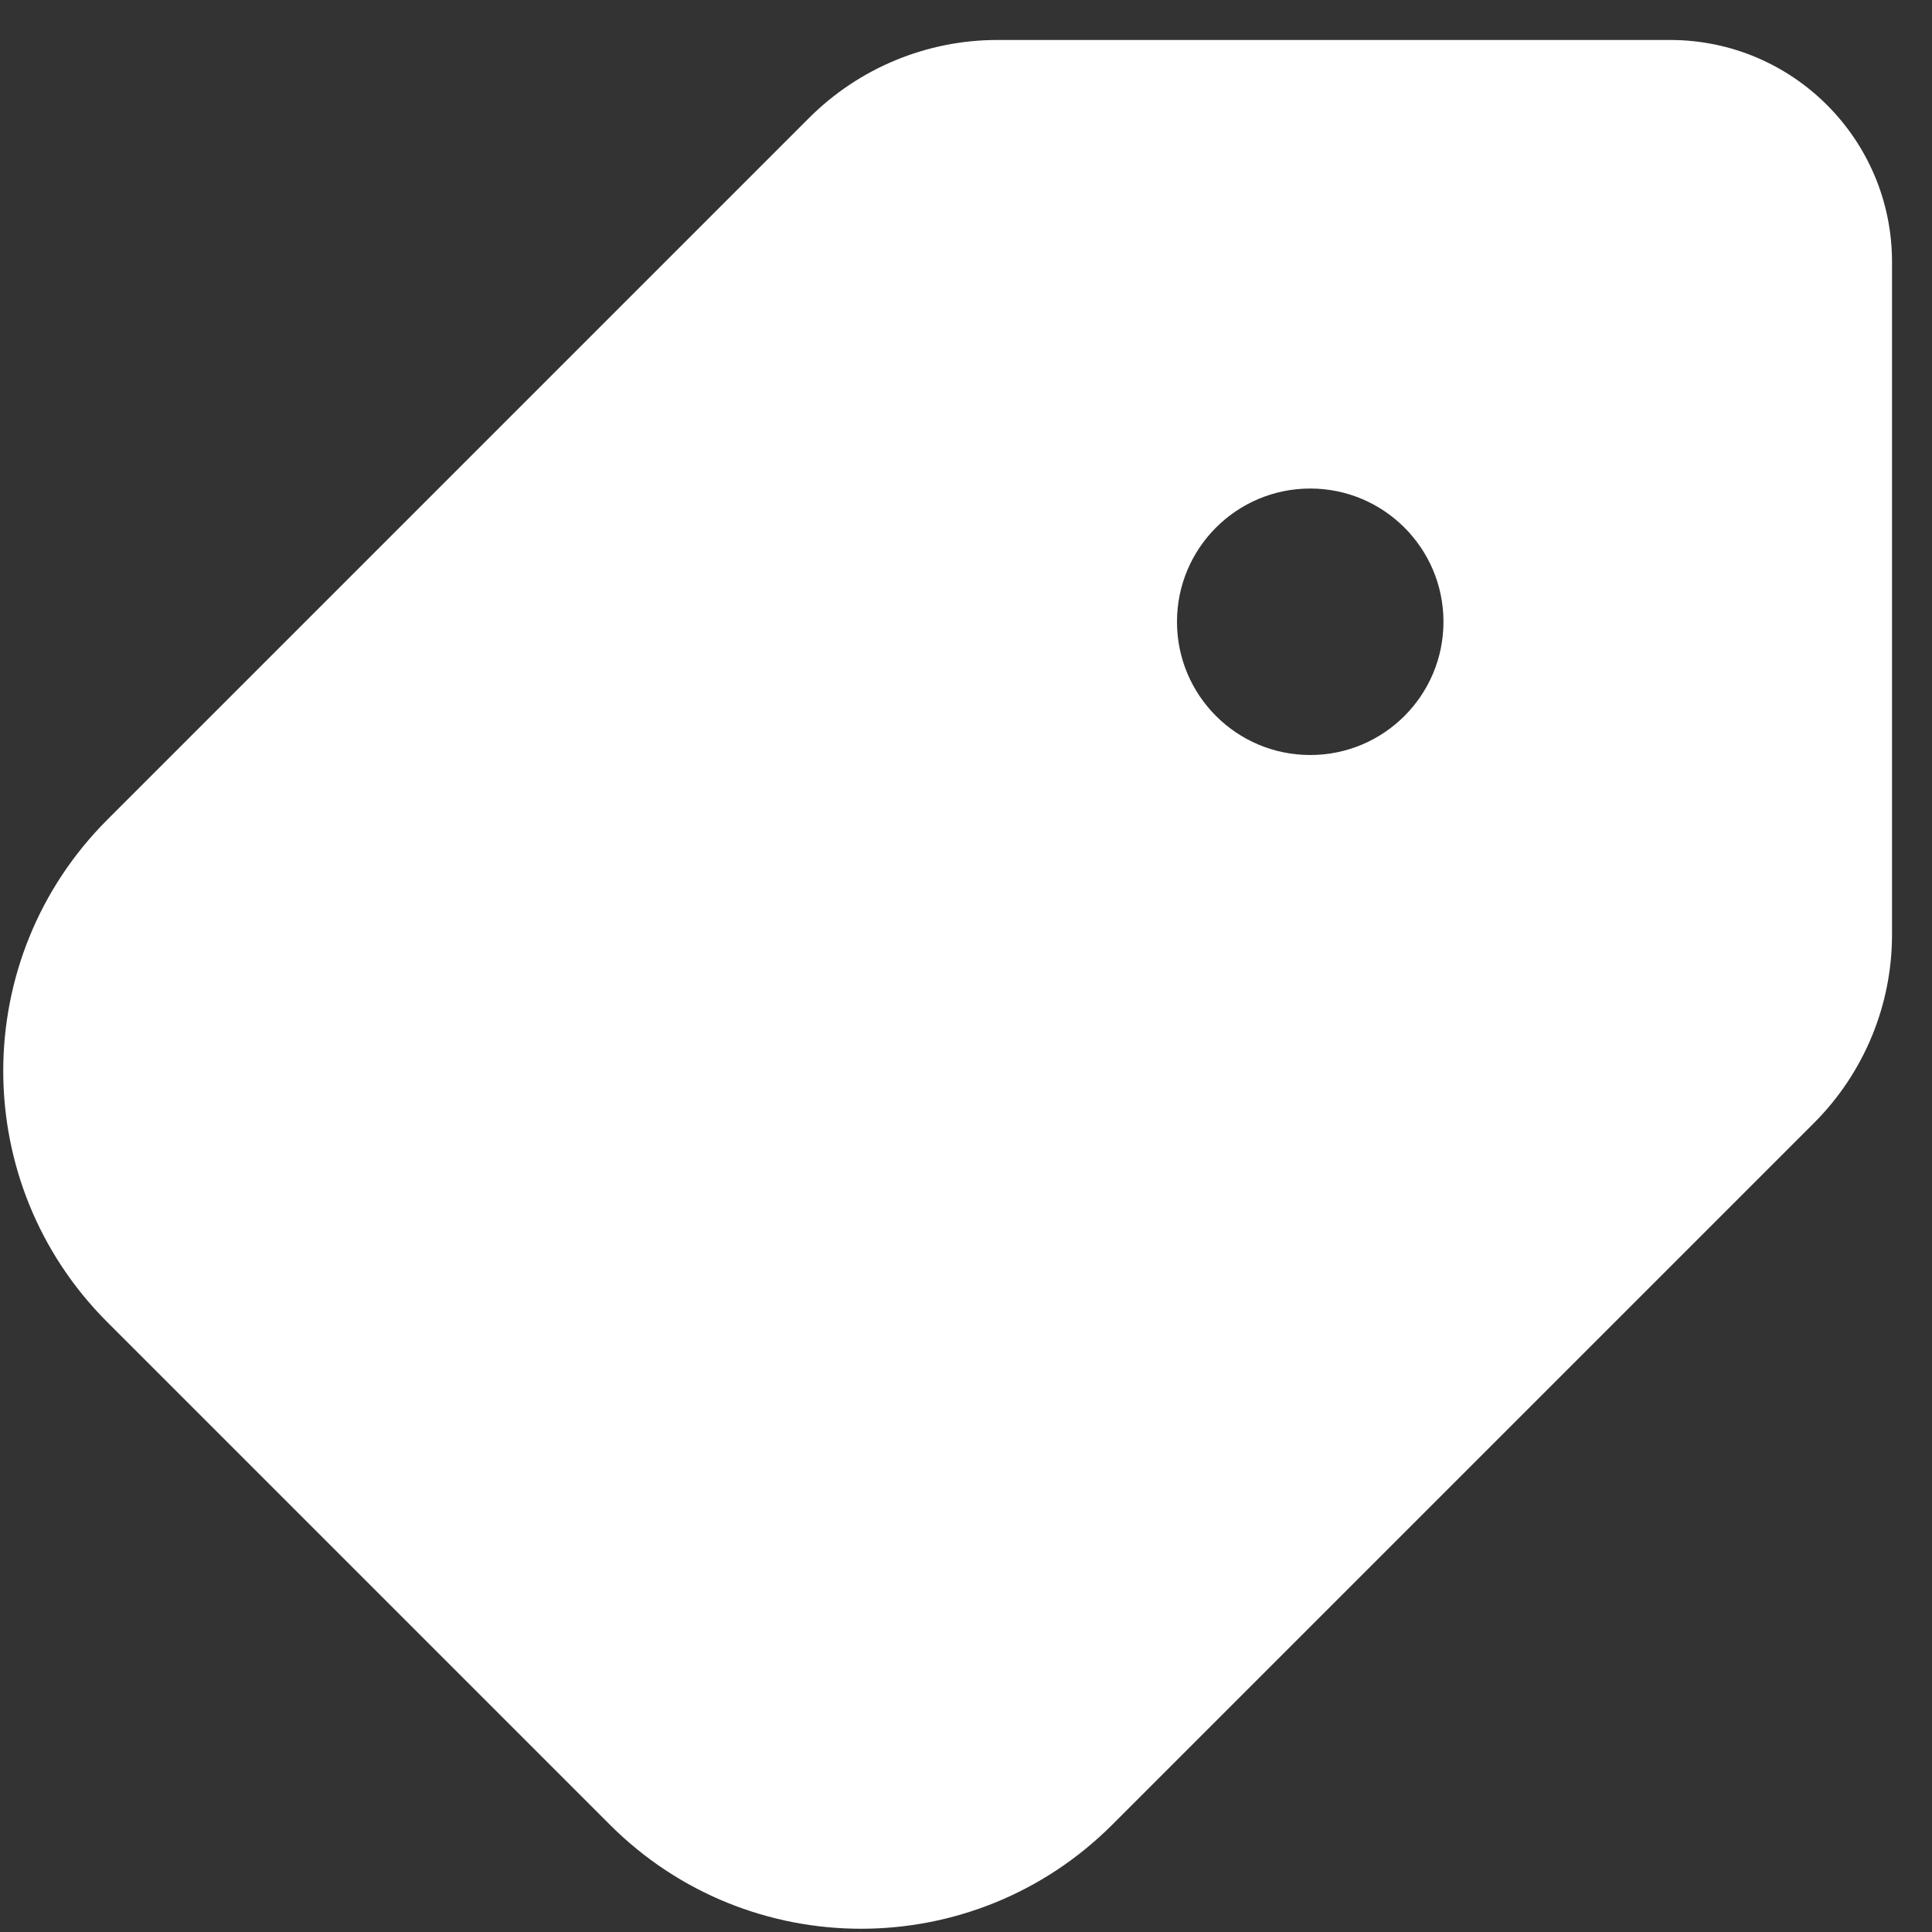 <svg width="29" height="29" viewBox="0 0 29 29" fill="none" xmlns="http://www.w3.org/2000/svg">
<rect x="0" y="0" width="29" height="29" fill="#333333" stroke="none"/>
<path fill-rule="evenodd" clip-rule="evenodd" d="M28.4 3.933C28.4 2.092 26.908 0.6 25.067 0.6L14.972 0.6C13.911 0.6 12.894 1.021 12.144 1.771L1.611 12.304C-0.472 14.387 -0.472 17.764 1.611 19.846L9.154 27.389C11.236 29.472 14.613 29.472 16.696 27.389L27.229 16.856C27.979 16.106 28.4 15.089 28.4 14.028L28.4 3.933ZM19.667 11.333C18.562 11.333 17.667 10.438 17.667 9.333C17.667 8.229 18.562 7.333 19.667 7.333C20.771 7.333 21.667 8.229 21.667 9.333C21.667 10.438 20.771 11.333 19.667 11.333Z" fill="white"/>
</svg>
